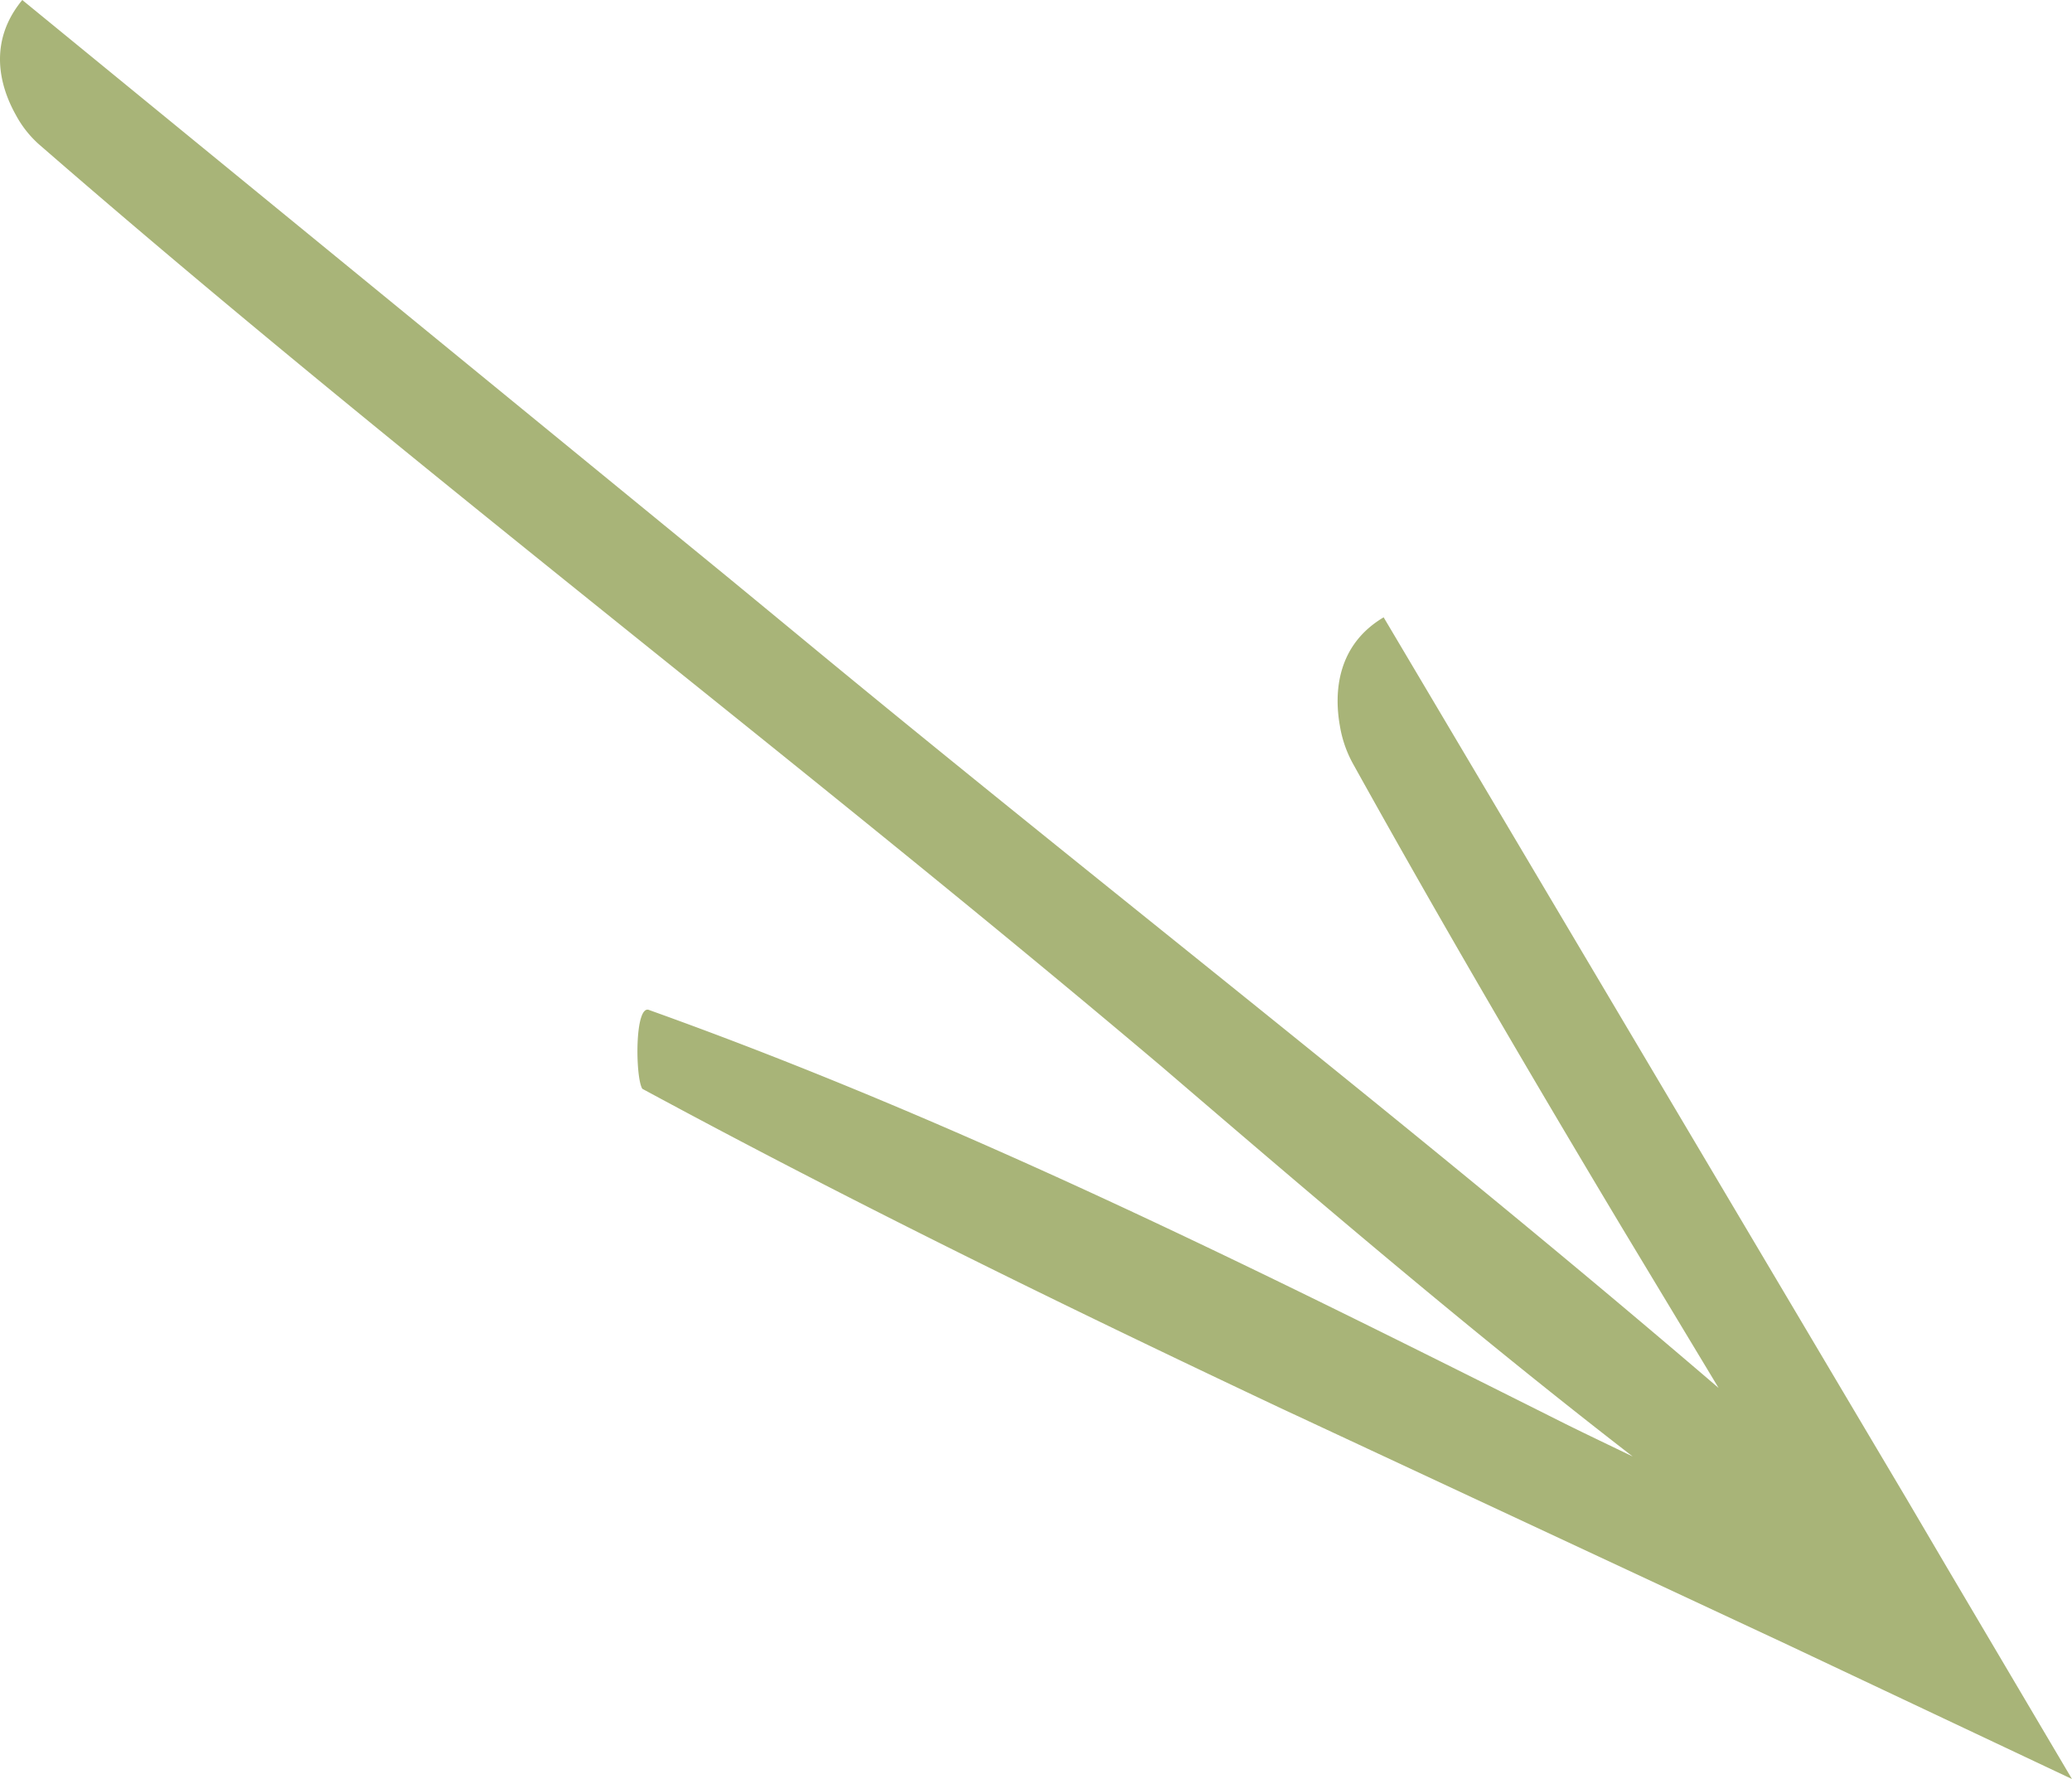 <svg xmlns="http://www.w3.org/2000/svg" width="1080" height="927.1" viewBox="-0.013 0 1080.013 927.1" style=""><g><g data-name="Слой 2"><path d="M1015.5 818l-22-37.4-19.6-33-252.7-425.9c-24.1 14.3-26 38.7-22.8 56.6a61.3 61.3 0 0 0 7.1 20.2c45.1 81.2 92.1 161.4 139.9 241.2l50.4 83.6C738.5 588.4 575.2 462.6 415.4 330.5l-18.2-15-18.1-14.9L11.6 0C-6.3 21.7-.3 44.7 8.3 60a55.7 55.7 0 0 0 12.9 16c190 165.1 391.7 317.1 584.5 480C686.3 625.1 767 694.1 851 759c-11.8-5.7-23.6-11.3-35.3-17.1-156.1-78.2-312.1-156.4-477.2-215.5-7.8-3.7-7.4 35.3-3.7 41 109.1 59 219.8 113.1 331.2 165.7l167.4 78.1 99.6 46.5 147 69.4z" fill="#a8b478" data-name="281374650"></path></g></g></svg>